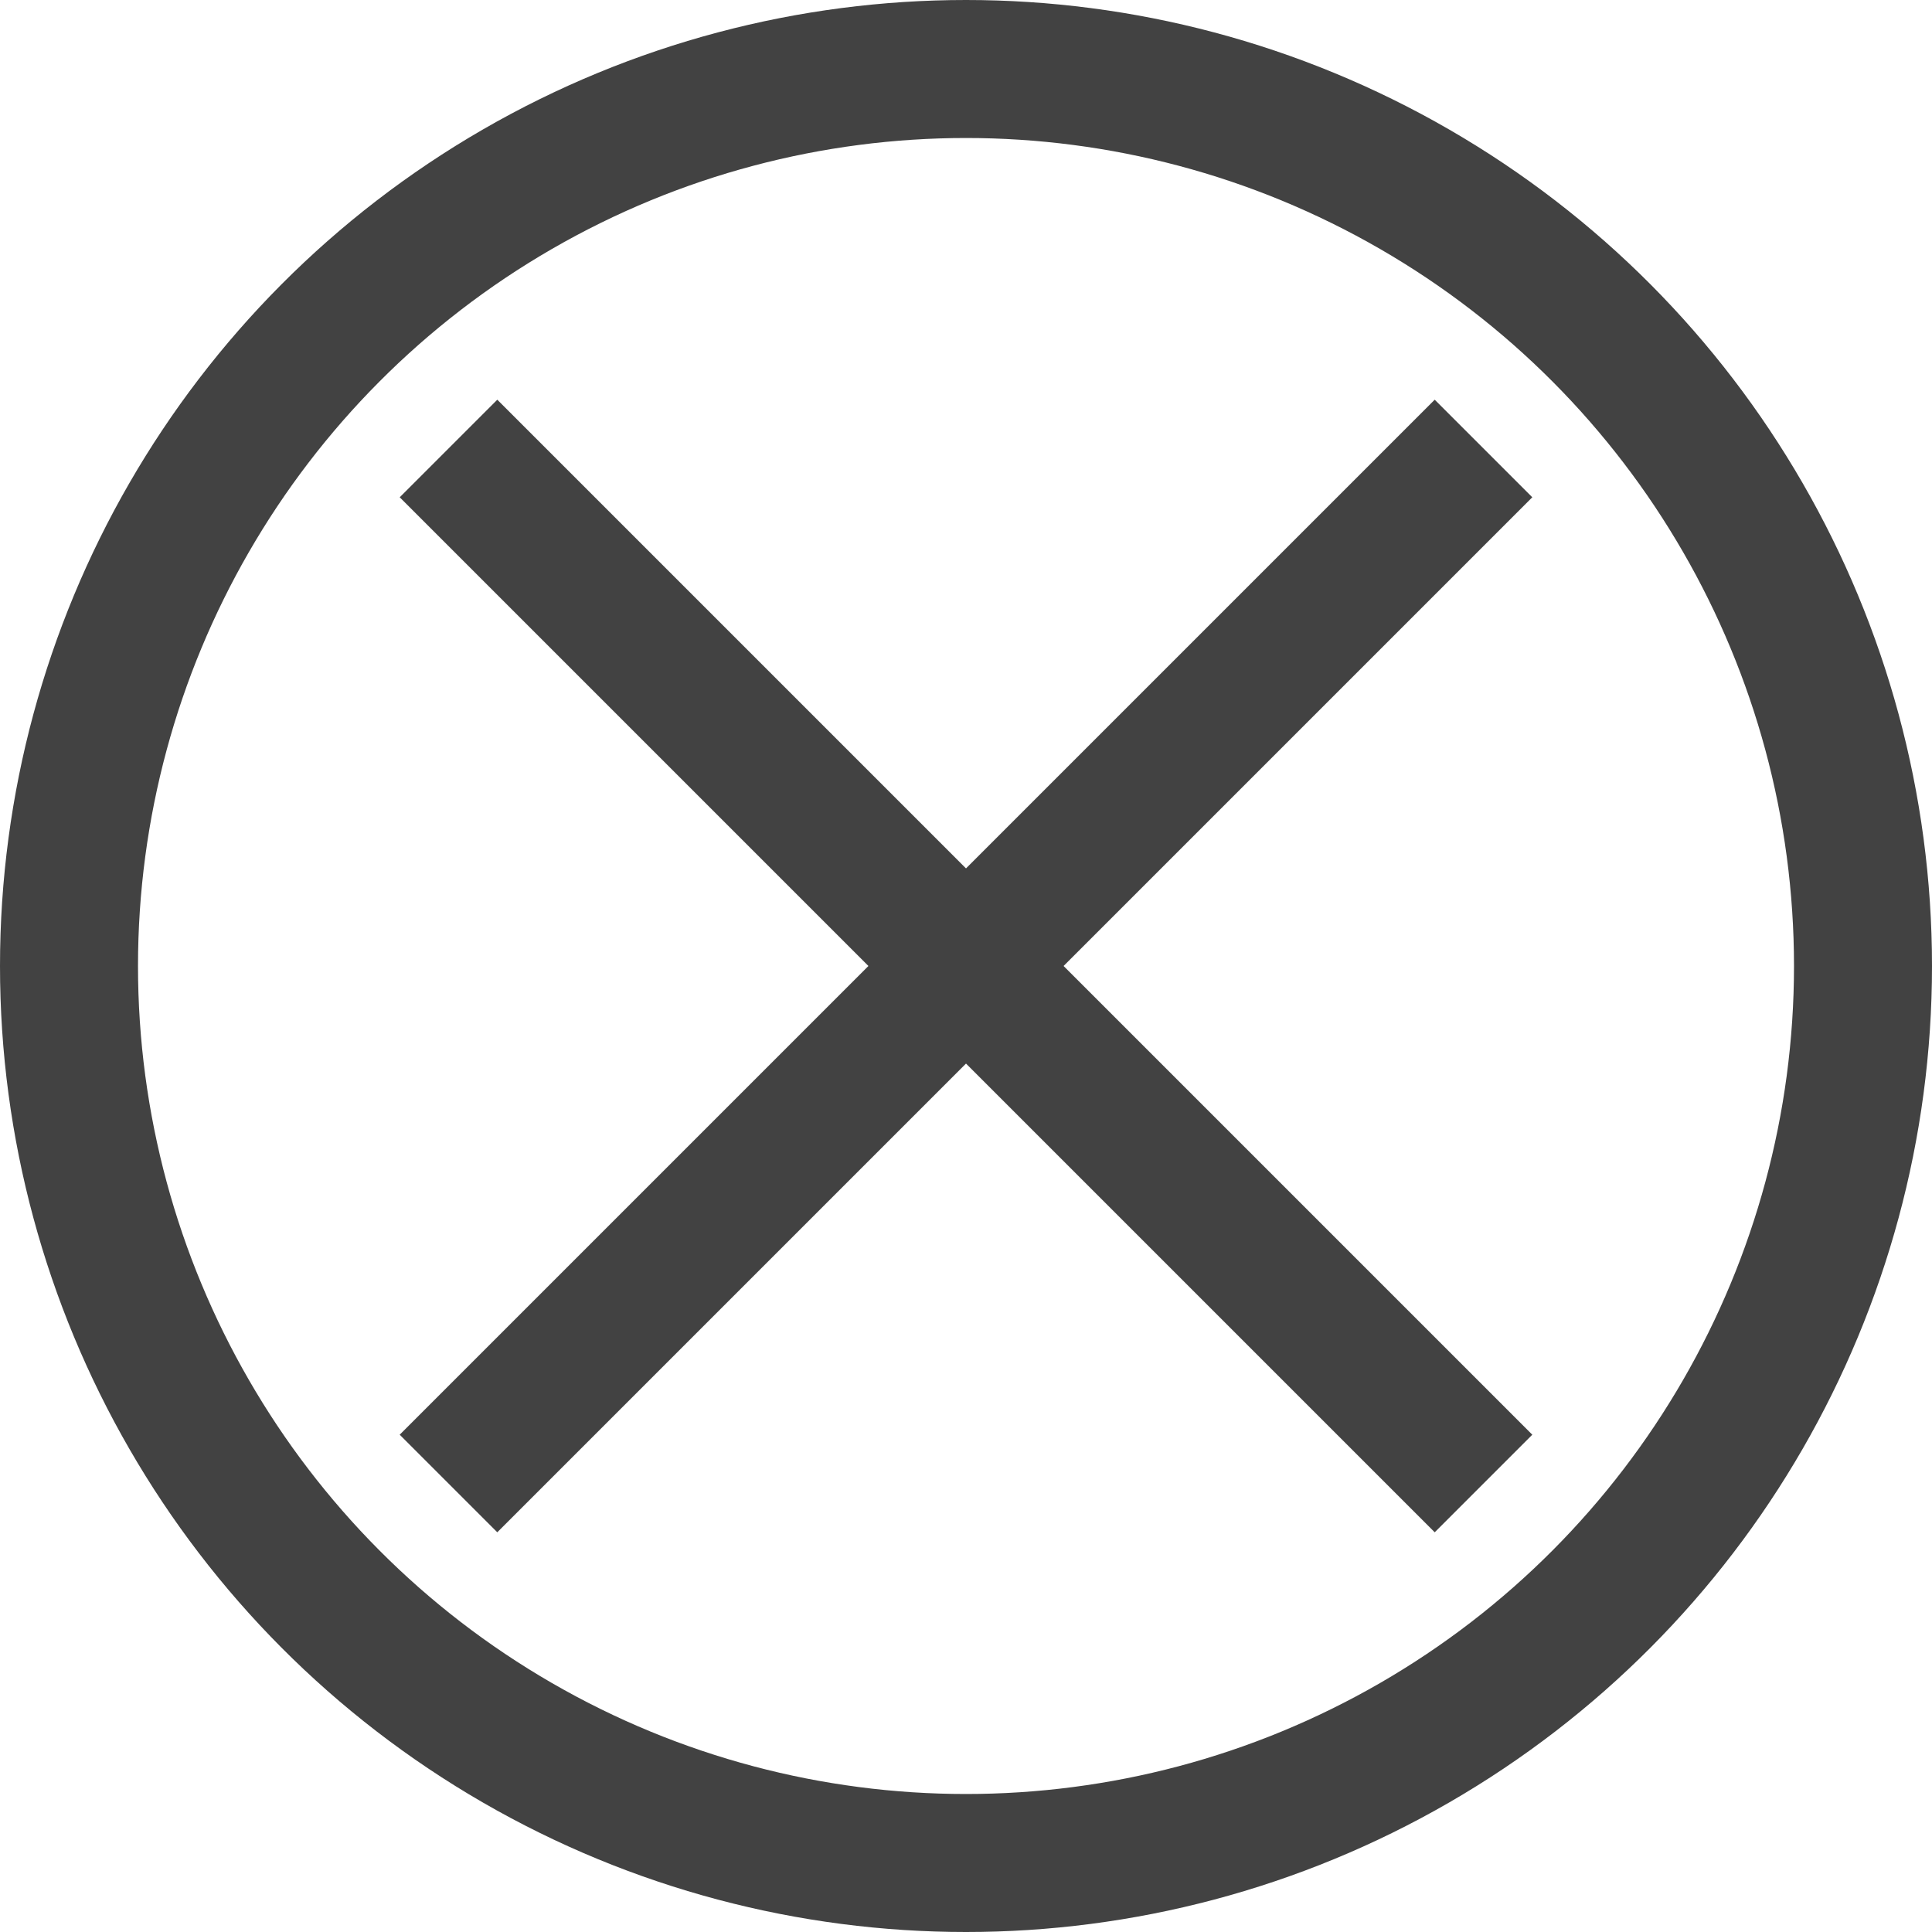 <?xml version="1.0" encoding="utf-8"?>
<!-- Generator: Adobe Illustrator 18.0.0, SVG Export Plug-In . SVG Version: 6.00 Build 0)  -->
<!DOCTYPE svg PUBLIC "-//W3C//DTD SVG 1.1//EN" "http://www.w3.org/Graphics/SVG/1.1/DTD/svg11.dtd">
<svg version="1.1" id="Layer_1" xmlns="http://www.w3.org/2000/svg" xmlns:xlink="http://www.w3.org/1999/xlink" x="0px" y="0px"
	 width="28px" height="28px" viewBox="0 0 28 28" style="enable-background:new 0 0 28 28;" xml:space="preserve">
<style type="text/css">
	.st0{fill:none;stroke:#424242;stroke-width:2;stroke-miterlimit:10;}
</style>
<g>
	<circle class="st0" cx="14" cy="14" r="13"/>
	<g>
		<line class="st0" x1="6.5" y1="6.5" x2="21.5" y2="21.5"/>
		<line class="st0" x1="21.5" y1="6.5" x2="6.5" y2="21.5"/>
	</g>
</g>
</svg>
